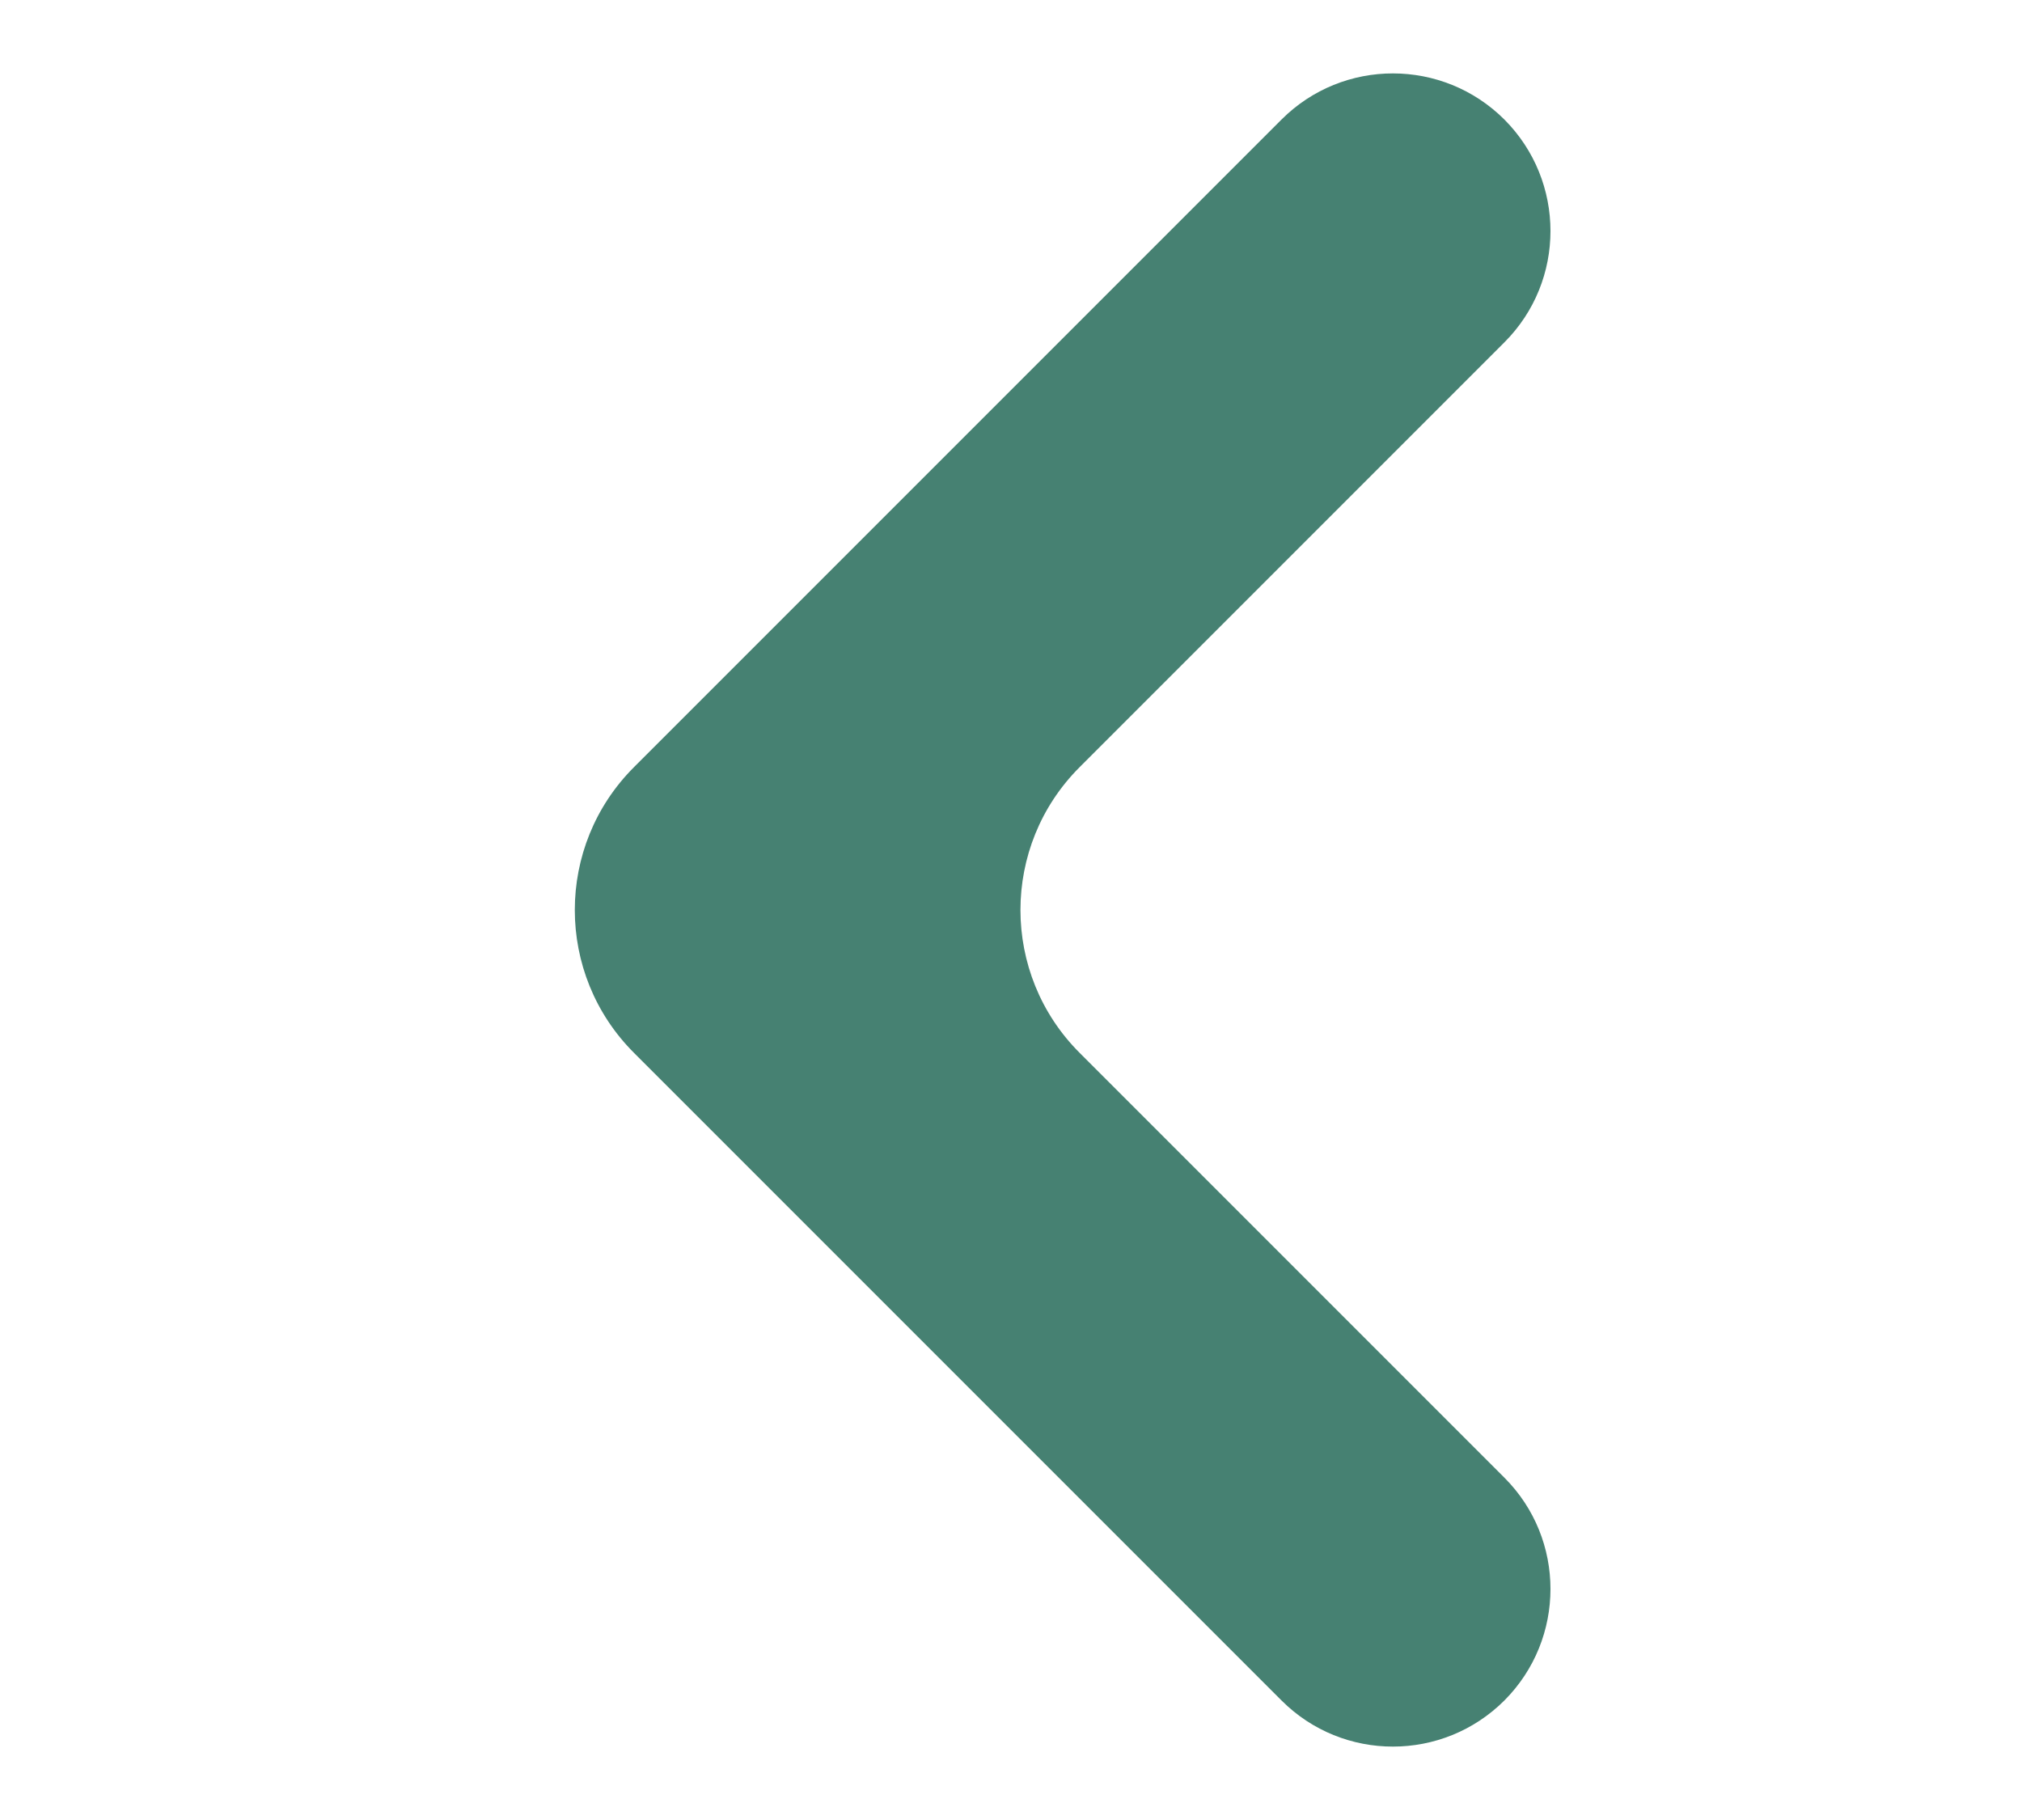 <svg width="10" height="9" viewBox="0 0 10 9" fill="none" xmlns="http://www.w3.org/2000/svg">
<path d="M6.338 8.409C6.642 8.713 7.135 8.713 7.44 8.409V8.409C7.744 8.104 7.744 7.611 7.44 7.307L5.34 5.207C4.949 4.817 4.949 4.183 5.34 3.793L7.44 1.693C7.744 1.389 7.744 0.896 7.44 0.591V0.591C7.135 0.287 6.642 0.287 6.338 0.591L3.136 3.793C2.745 4.183 2.745 4.817 3.136 5.207L6.338 8.409Z" fill="#468172"/>
</svg>
